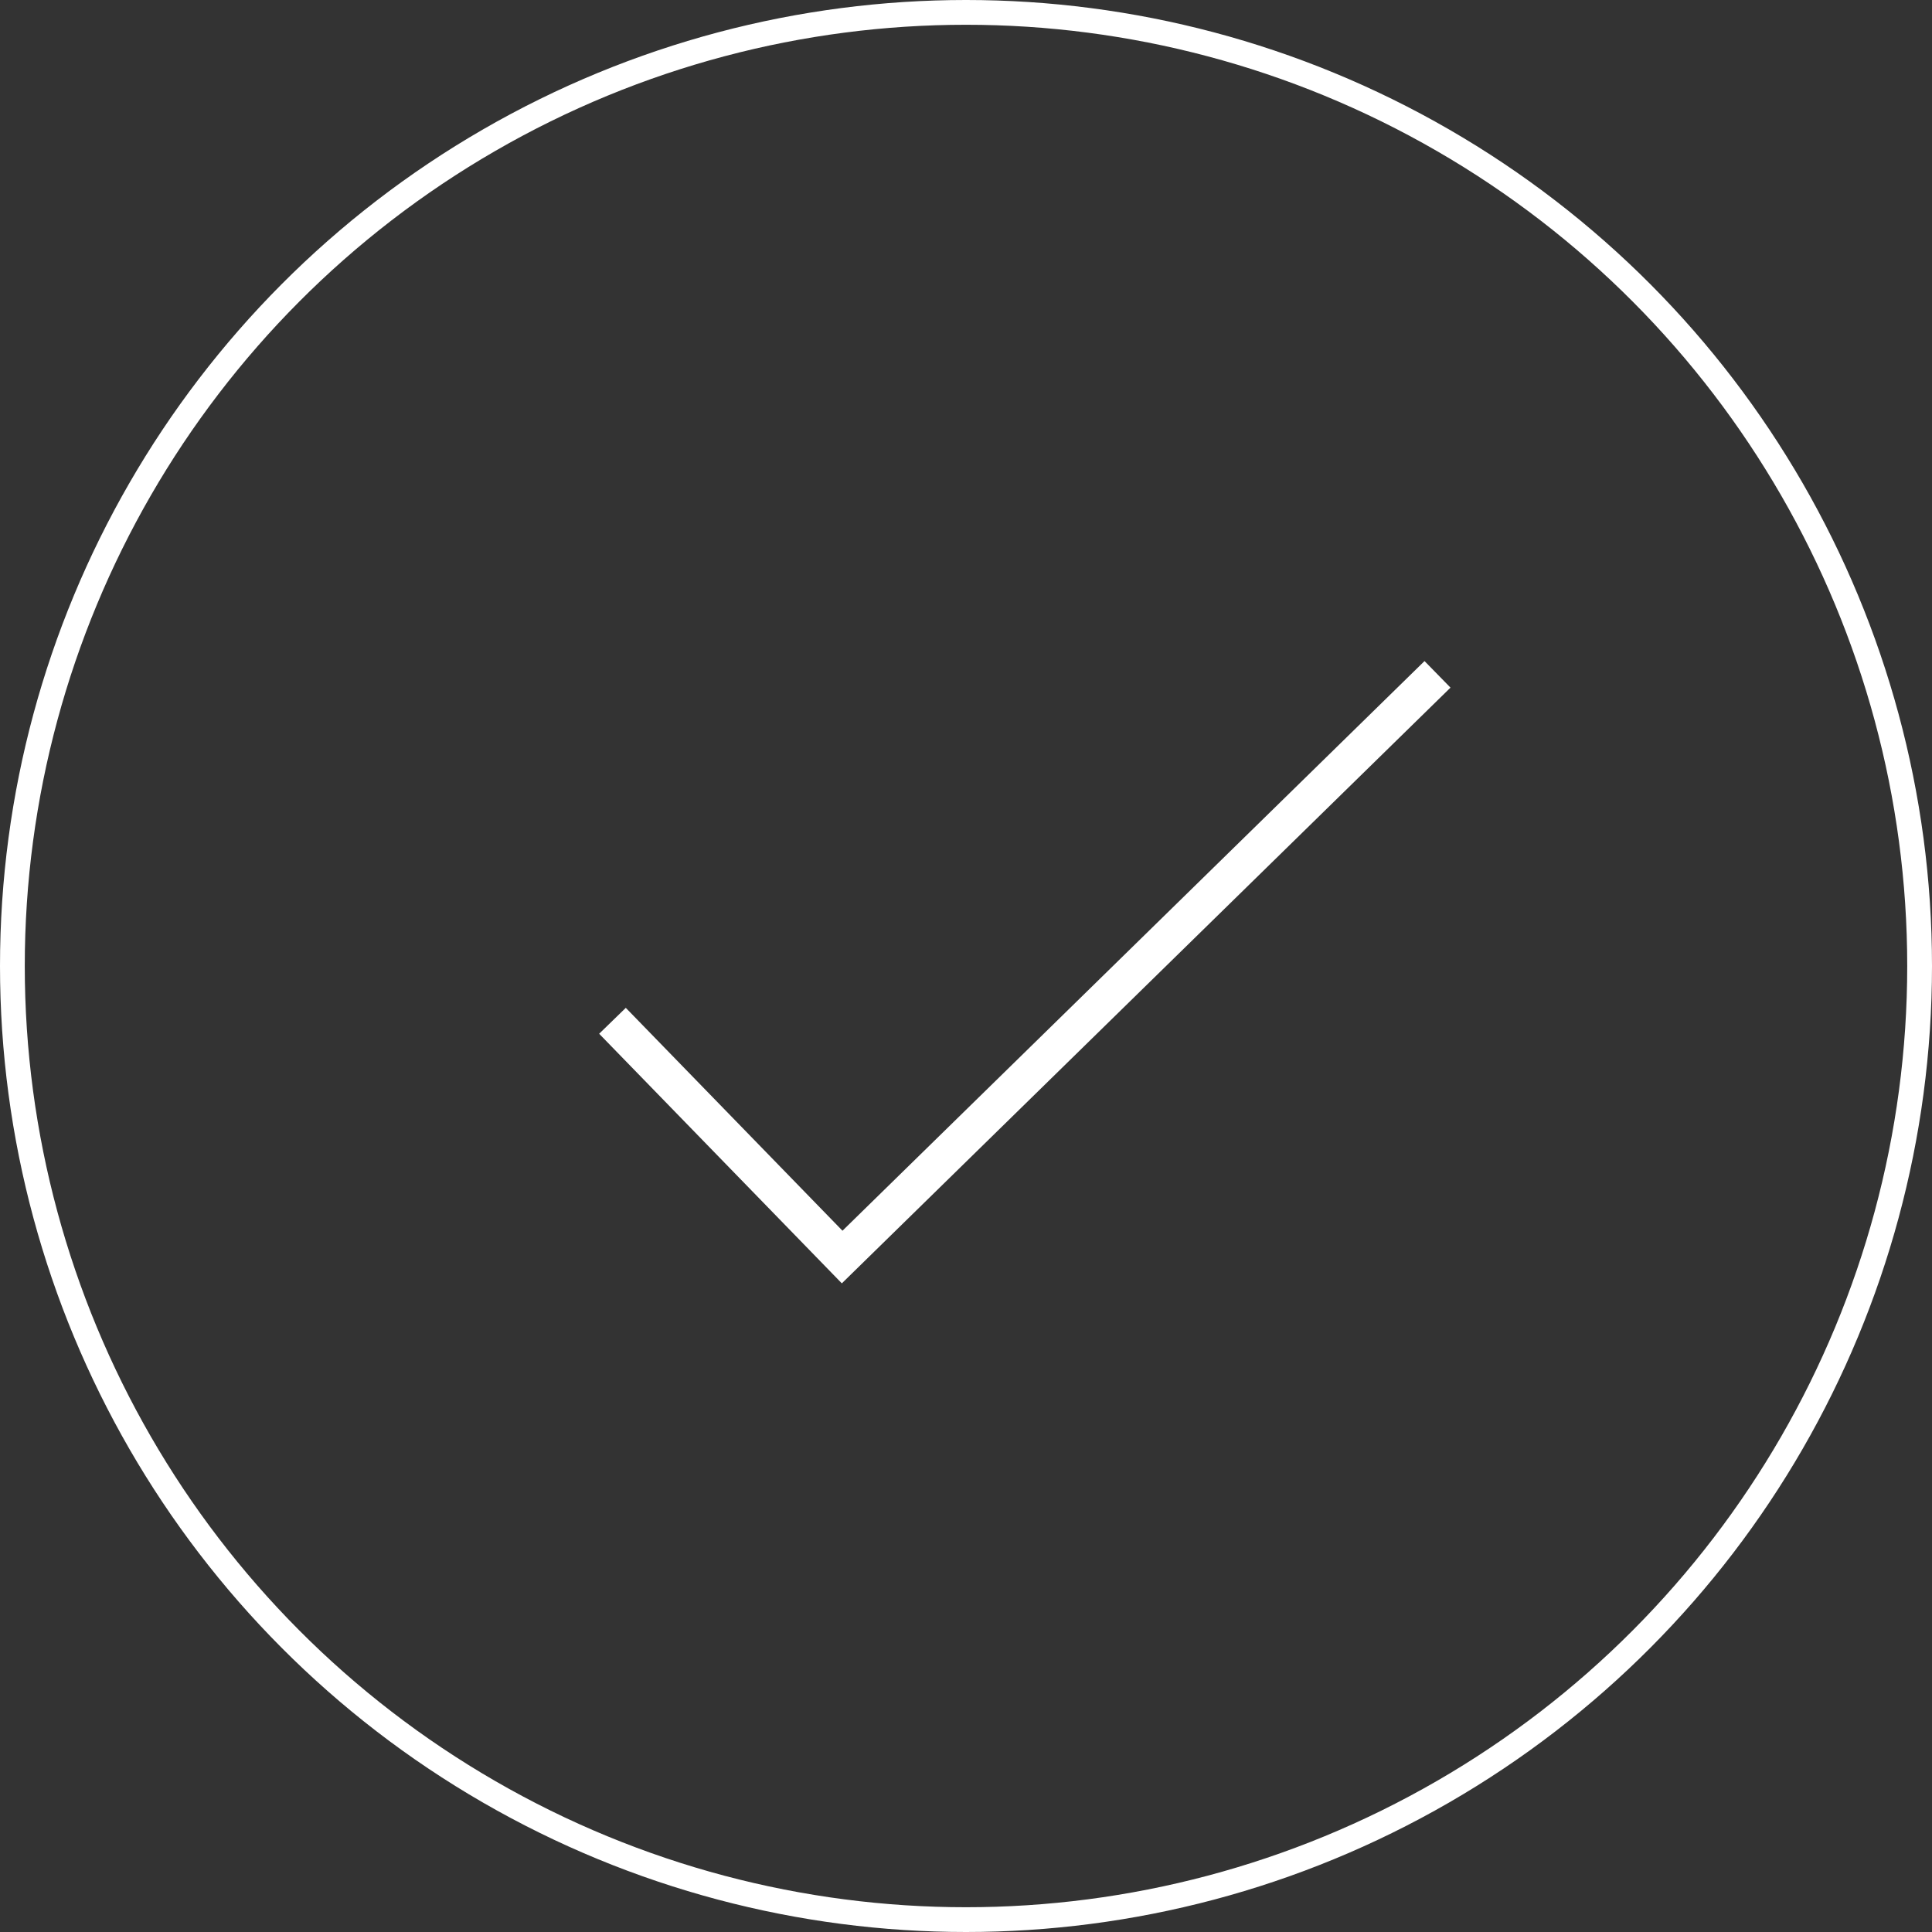 <svg width="156" height="156" viewBox="0 0 156 156" fill="none" xmlns="http://www.w3.org/2000/svg">
<rect x="0" y="0" width="156" height="156" fill="#333333" stroke="none"/>
<path d="M50.5 83.5L68 101.5L115 55.5" stroke="white" stroke-width="3" stroke-linecap="square"/>
<circle cx="78" cy="78" r="77" stroke="white" stroke-width="2"/>
</svg>
